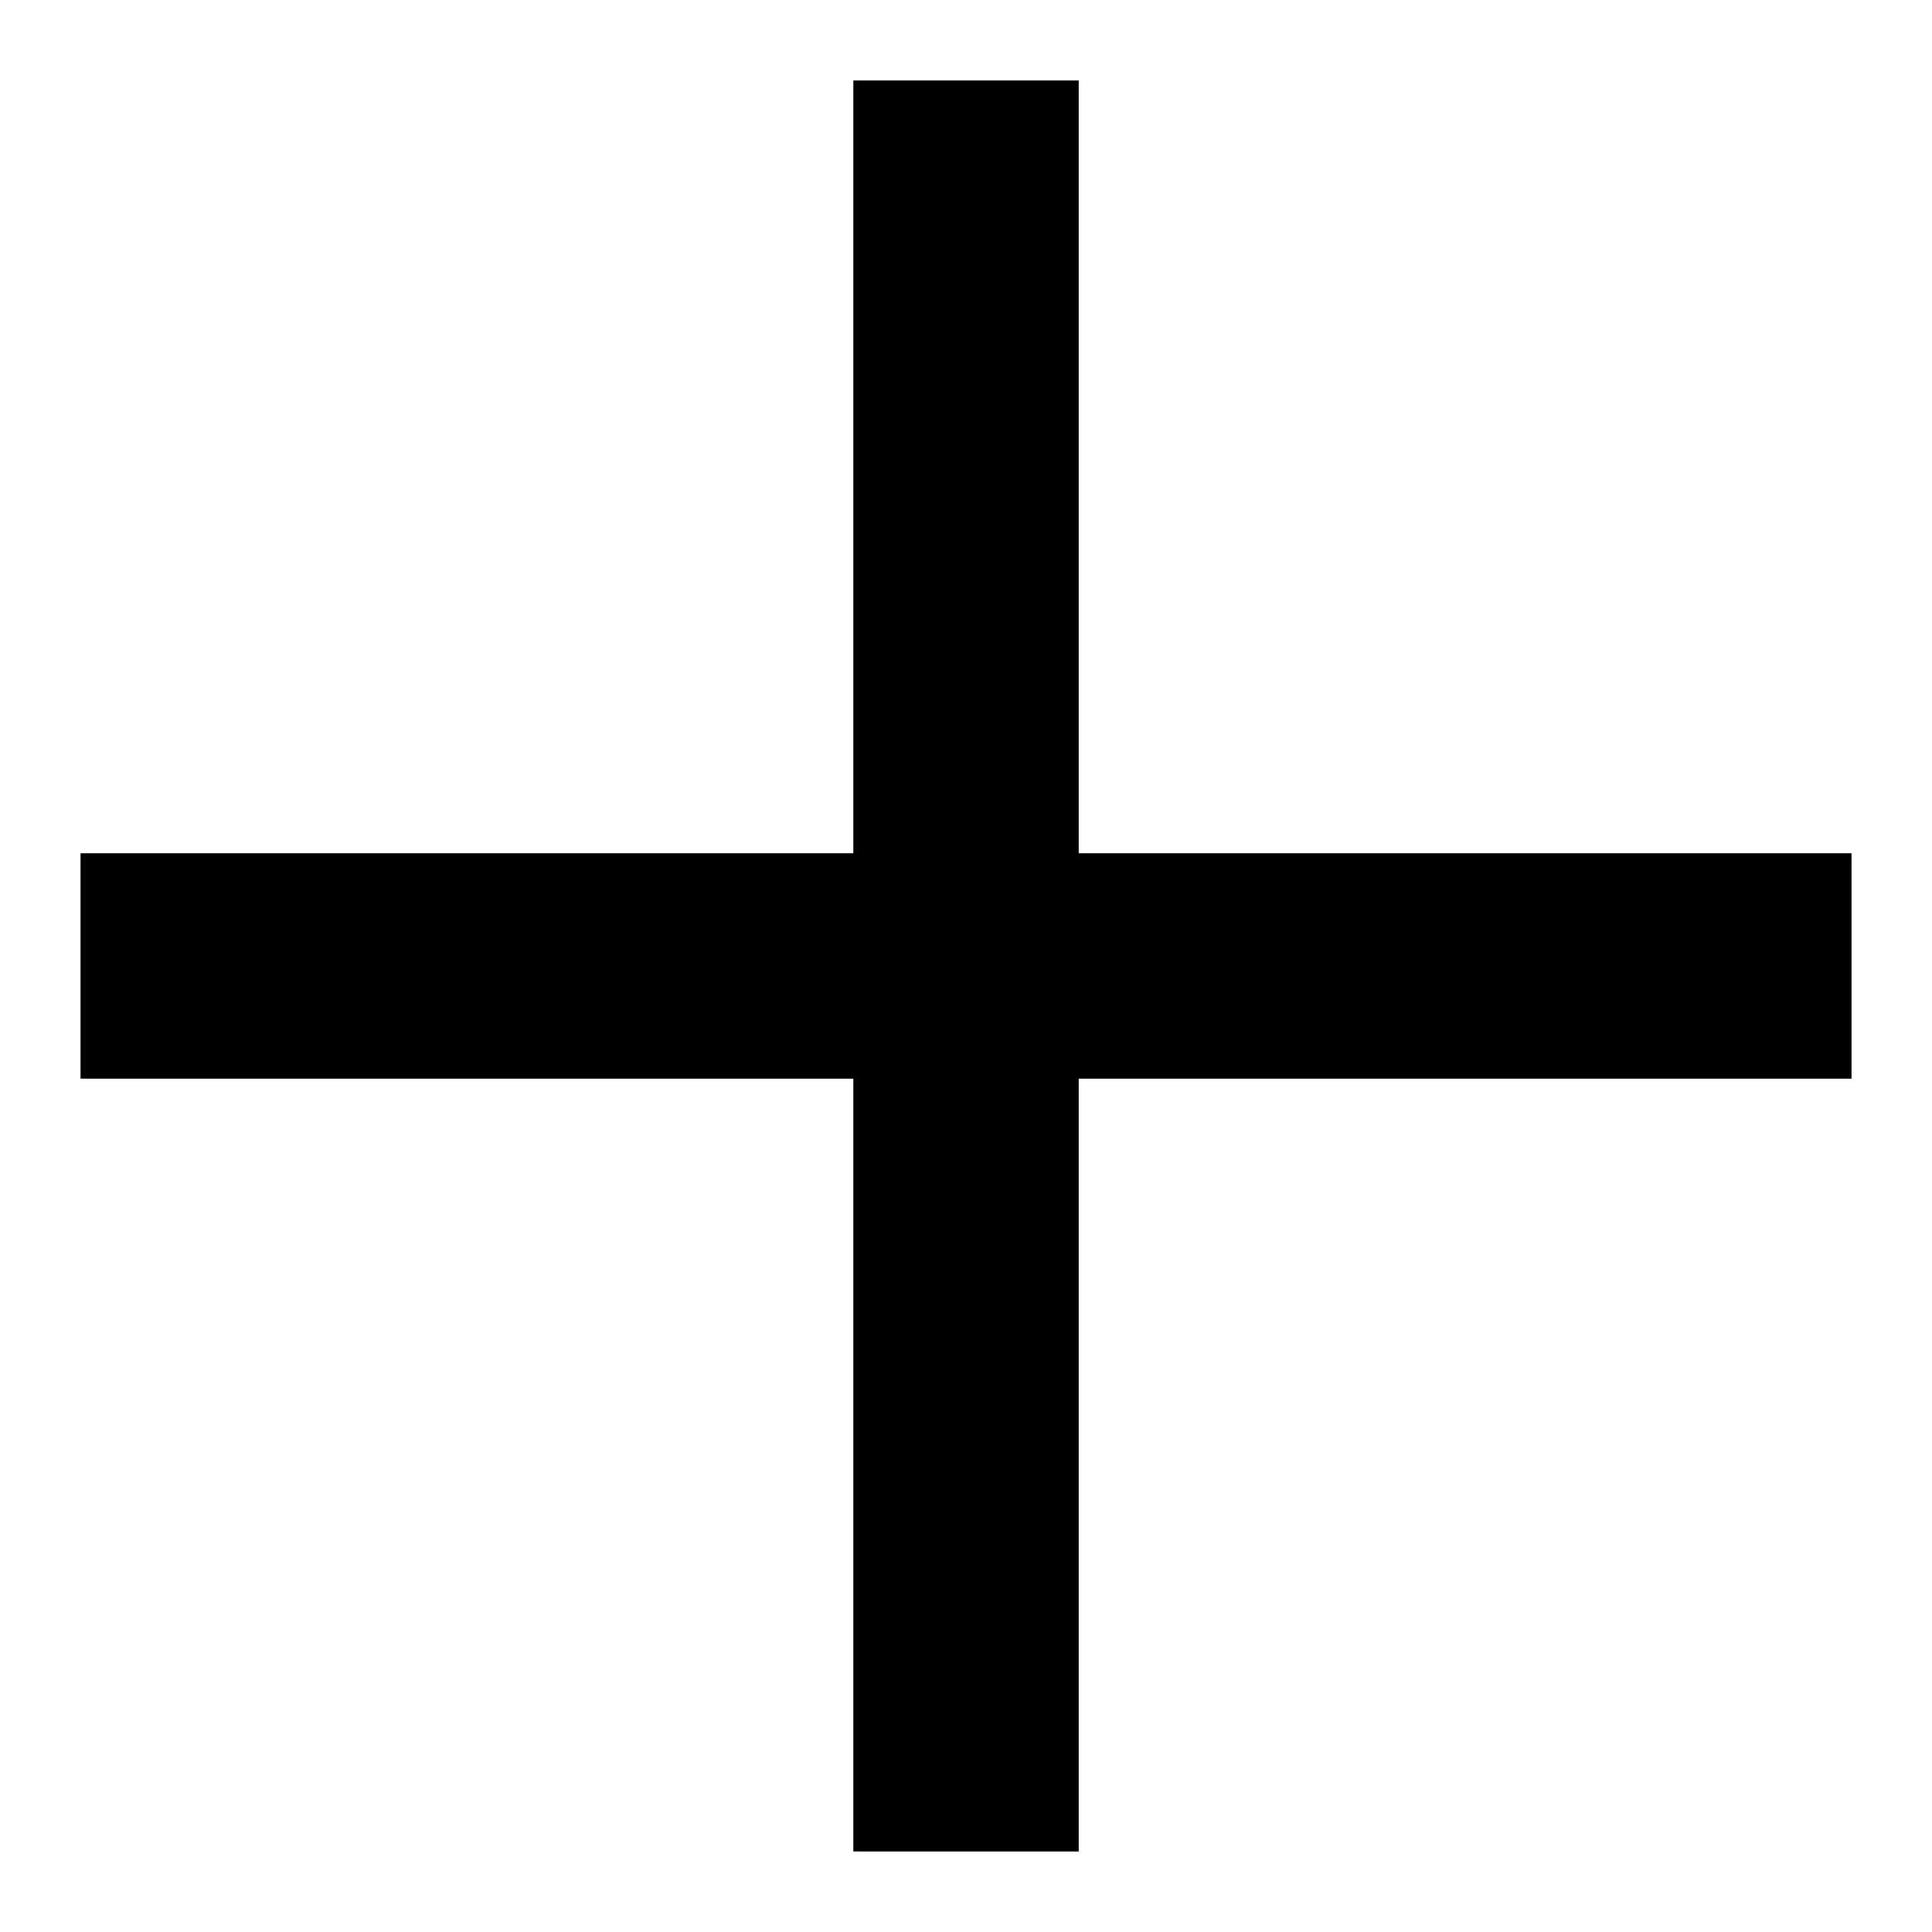 <!-- Generated by IcoMoon.io -->
<svg version="1.1" xmlns="http://www.w3.org/2000/svg" width="32" height="32" viewBox="0 0 32 32">
<path d="M17.867 14.133v-12.8h-3.733v12.8h-12.8v3.733h12.8v12.8h3.733v-12.8h12.8v-3.733h-12.8z"></path>
</svg>
